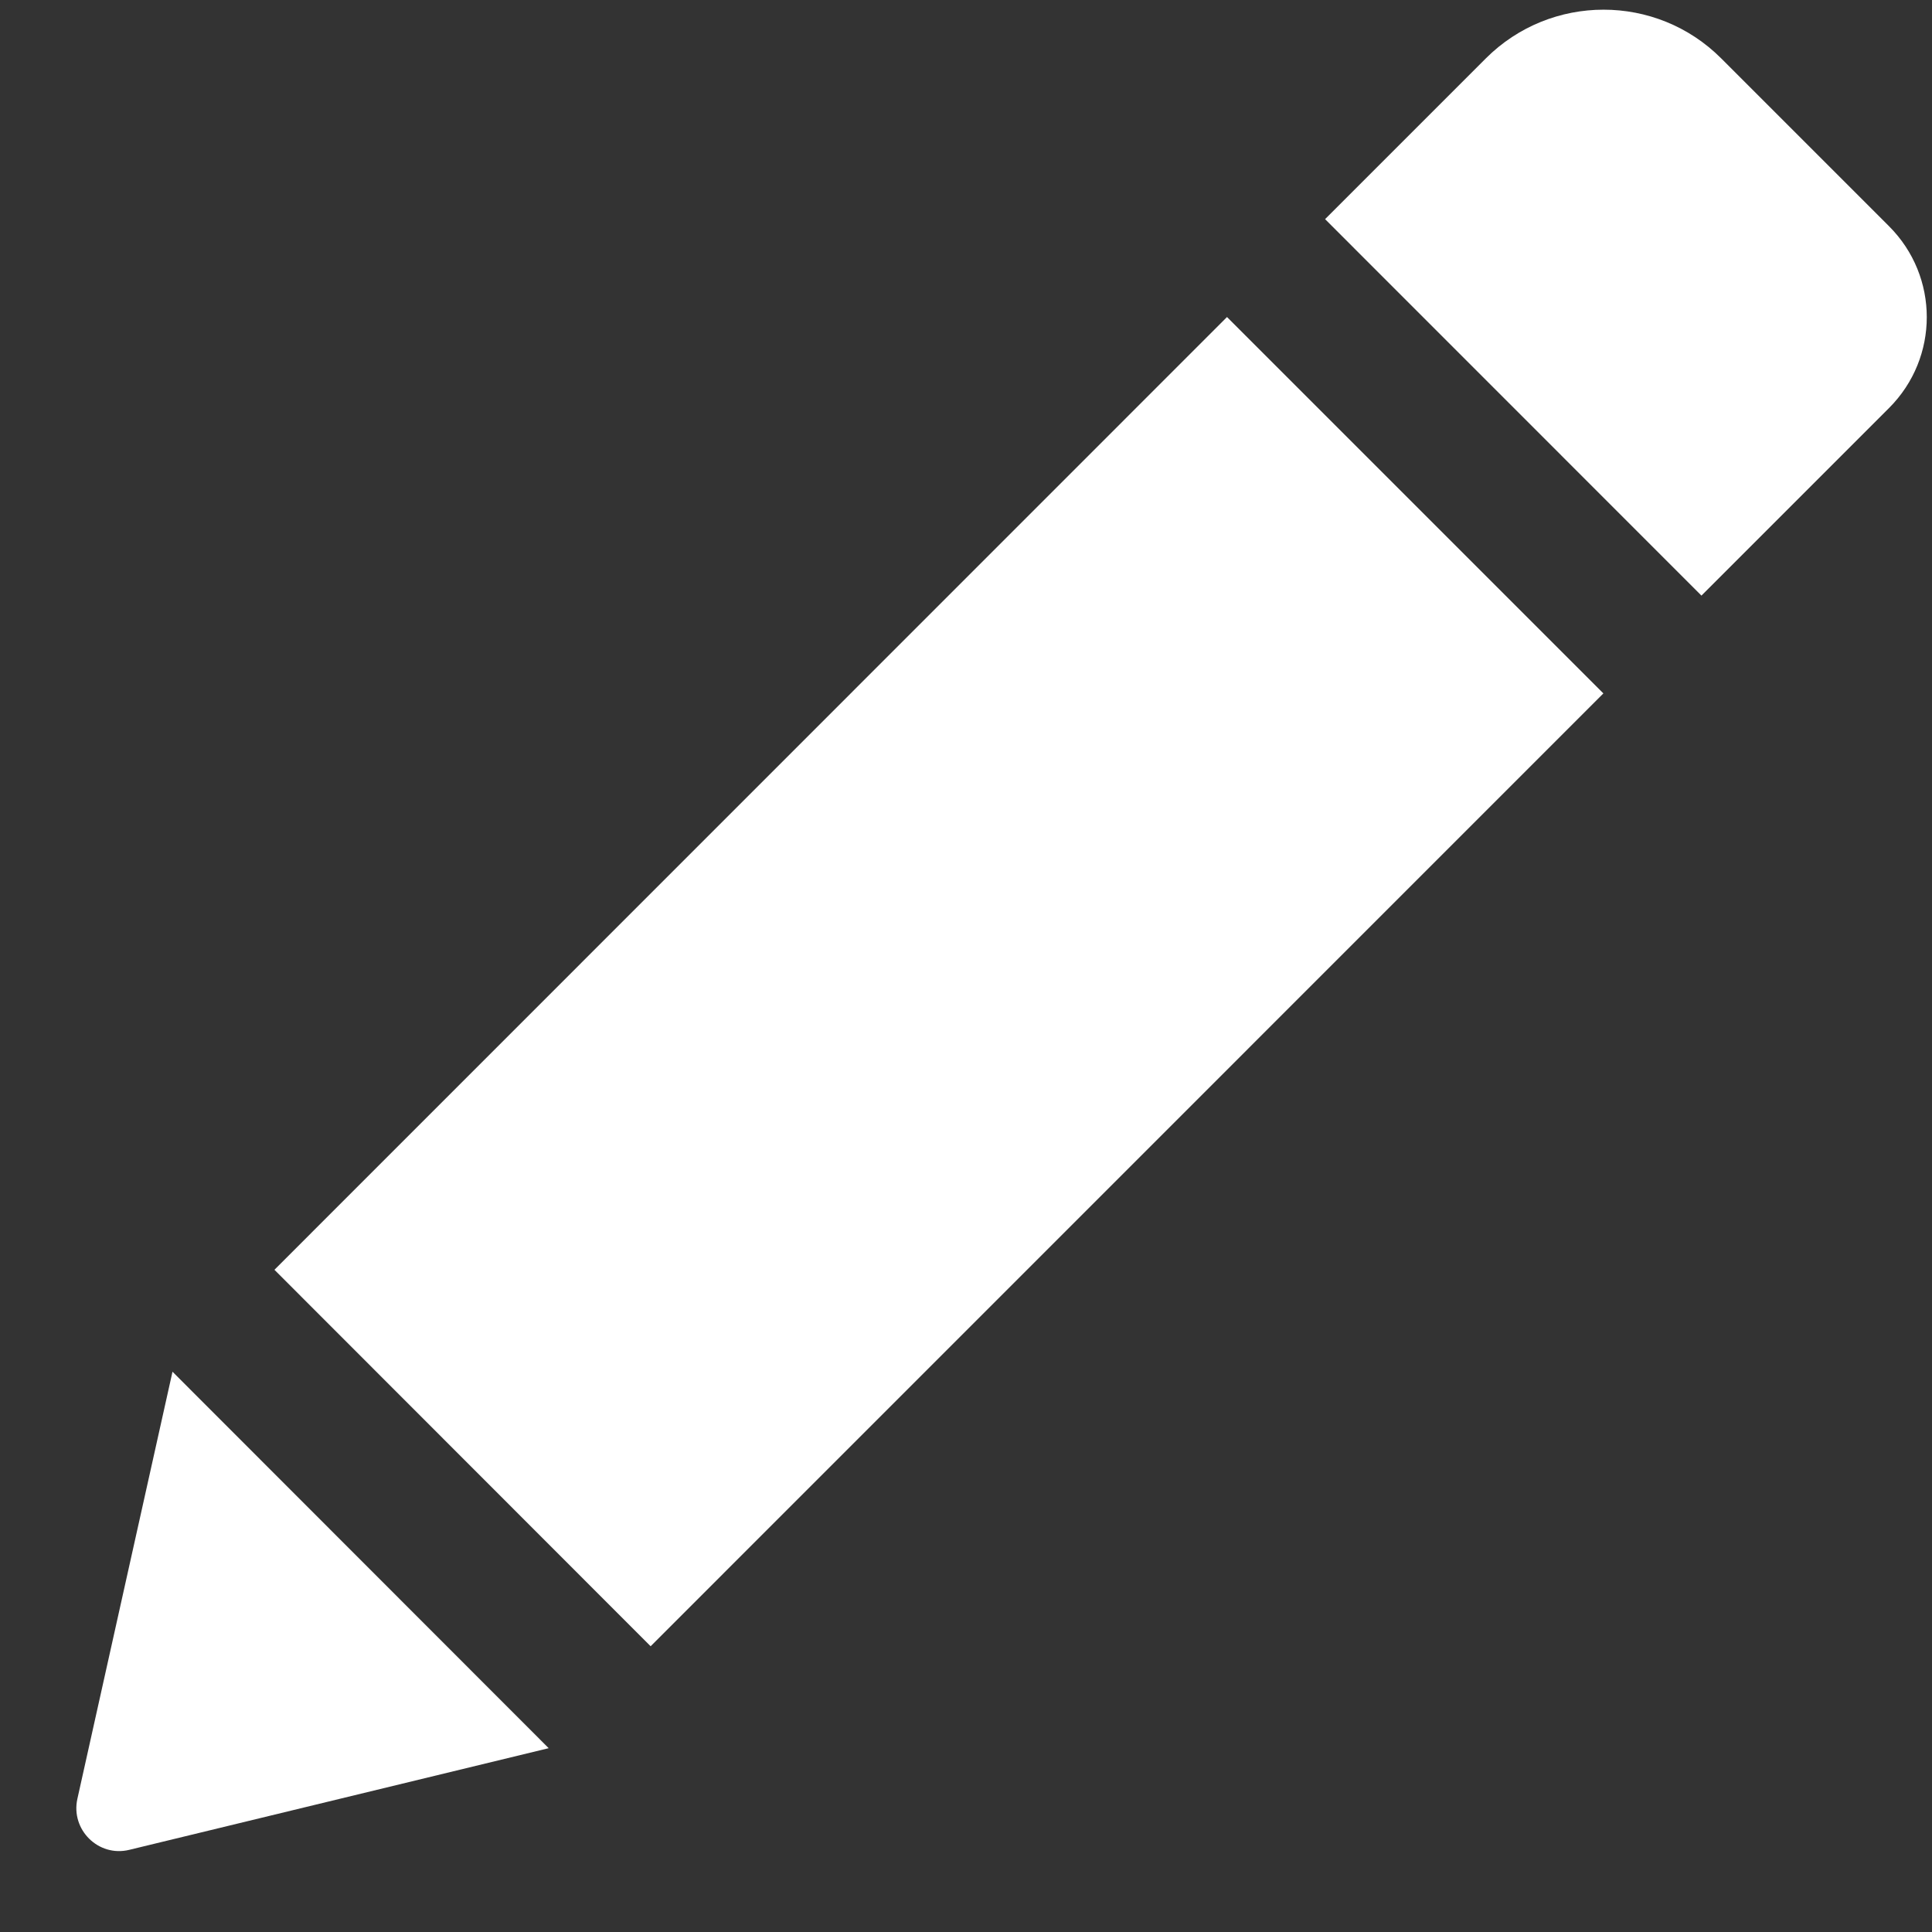 <svg width="21" height="21" viewBox="0 0 21 21" fill="none" xmlns="http://www.w3.org/2000/svg">
<rect x="0" y="0" width="21" height="21" fill="#333333" stroke="none"/>
<g clip-path="url(#clip0_1455_17221)">
<path d="M13.337 3.446L17.428 7.537L7.072 17.894L2.983 13.802L13.337 3.446ZM20.533 2.459L18.708 0.634C18.003 -0.071 16.858 -0.071 16.151 0.634L14.403 2.382L18.494 6.474L20.533 4.435C21.08 3.888 21.08 3.006 20.533 2.459ZM0.841 19.553C0.767 19.888 1.07 20.189 1.405 20.107L5.964 19.002L1.875 14.91L0.841 19.553Z" fill="white"/>
</g>
<defs>
<clipPath id="clip0_1455_17221">
<rect width="20.113" height="20.113" fill="white" transform="translate(0.83 0.057)"/>
</clipPath>
</defs>
</svg>
